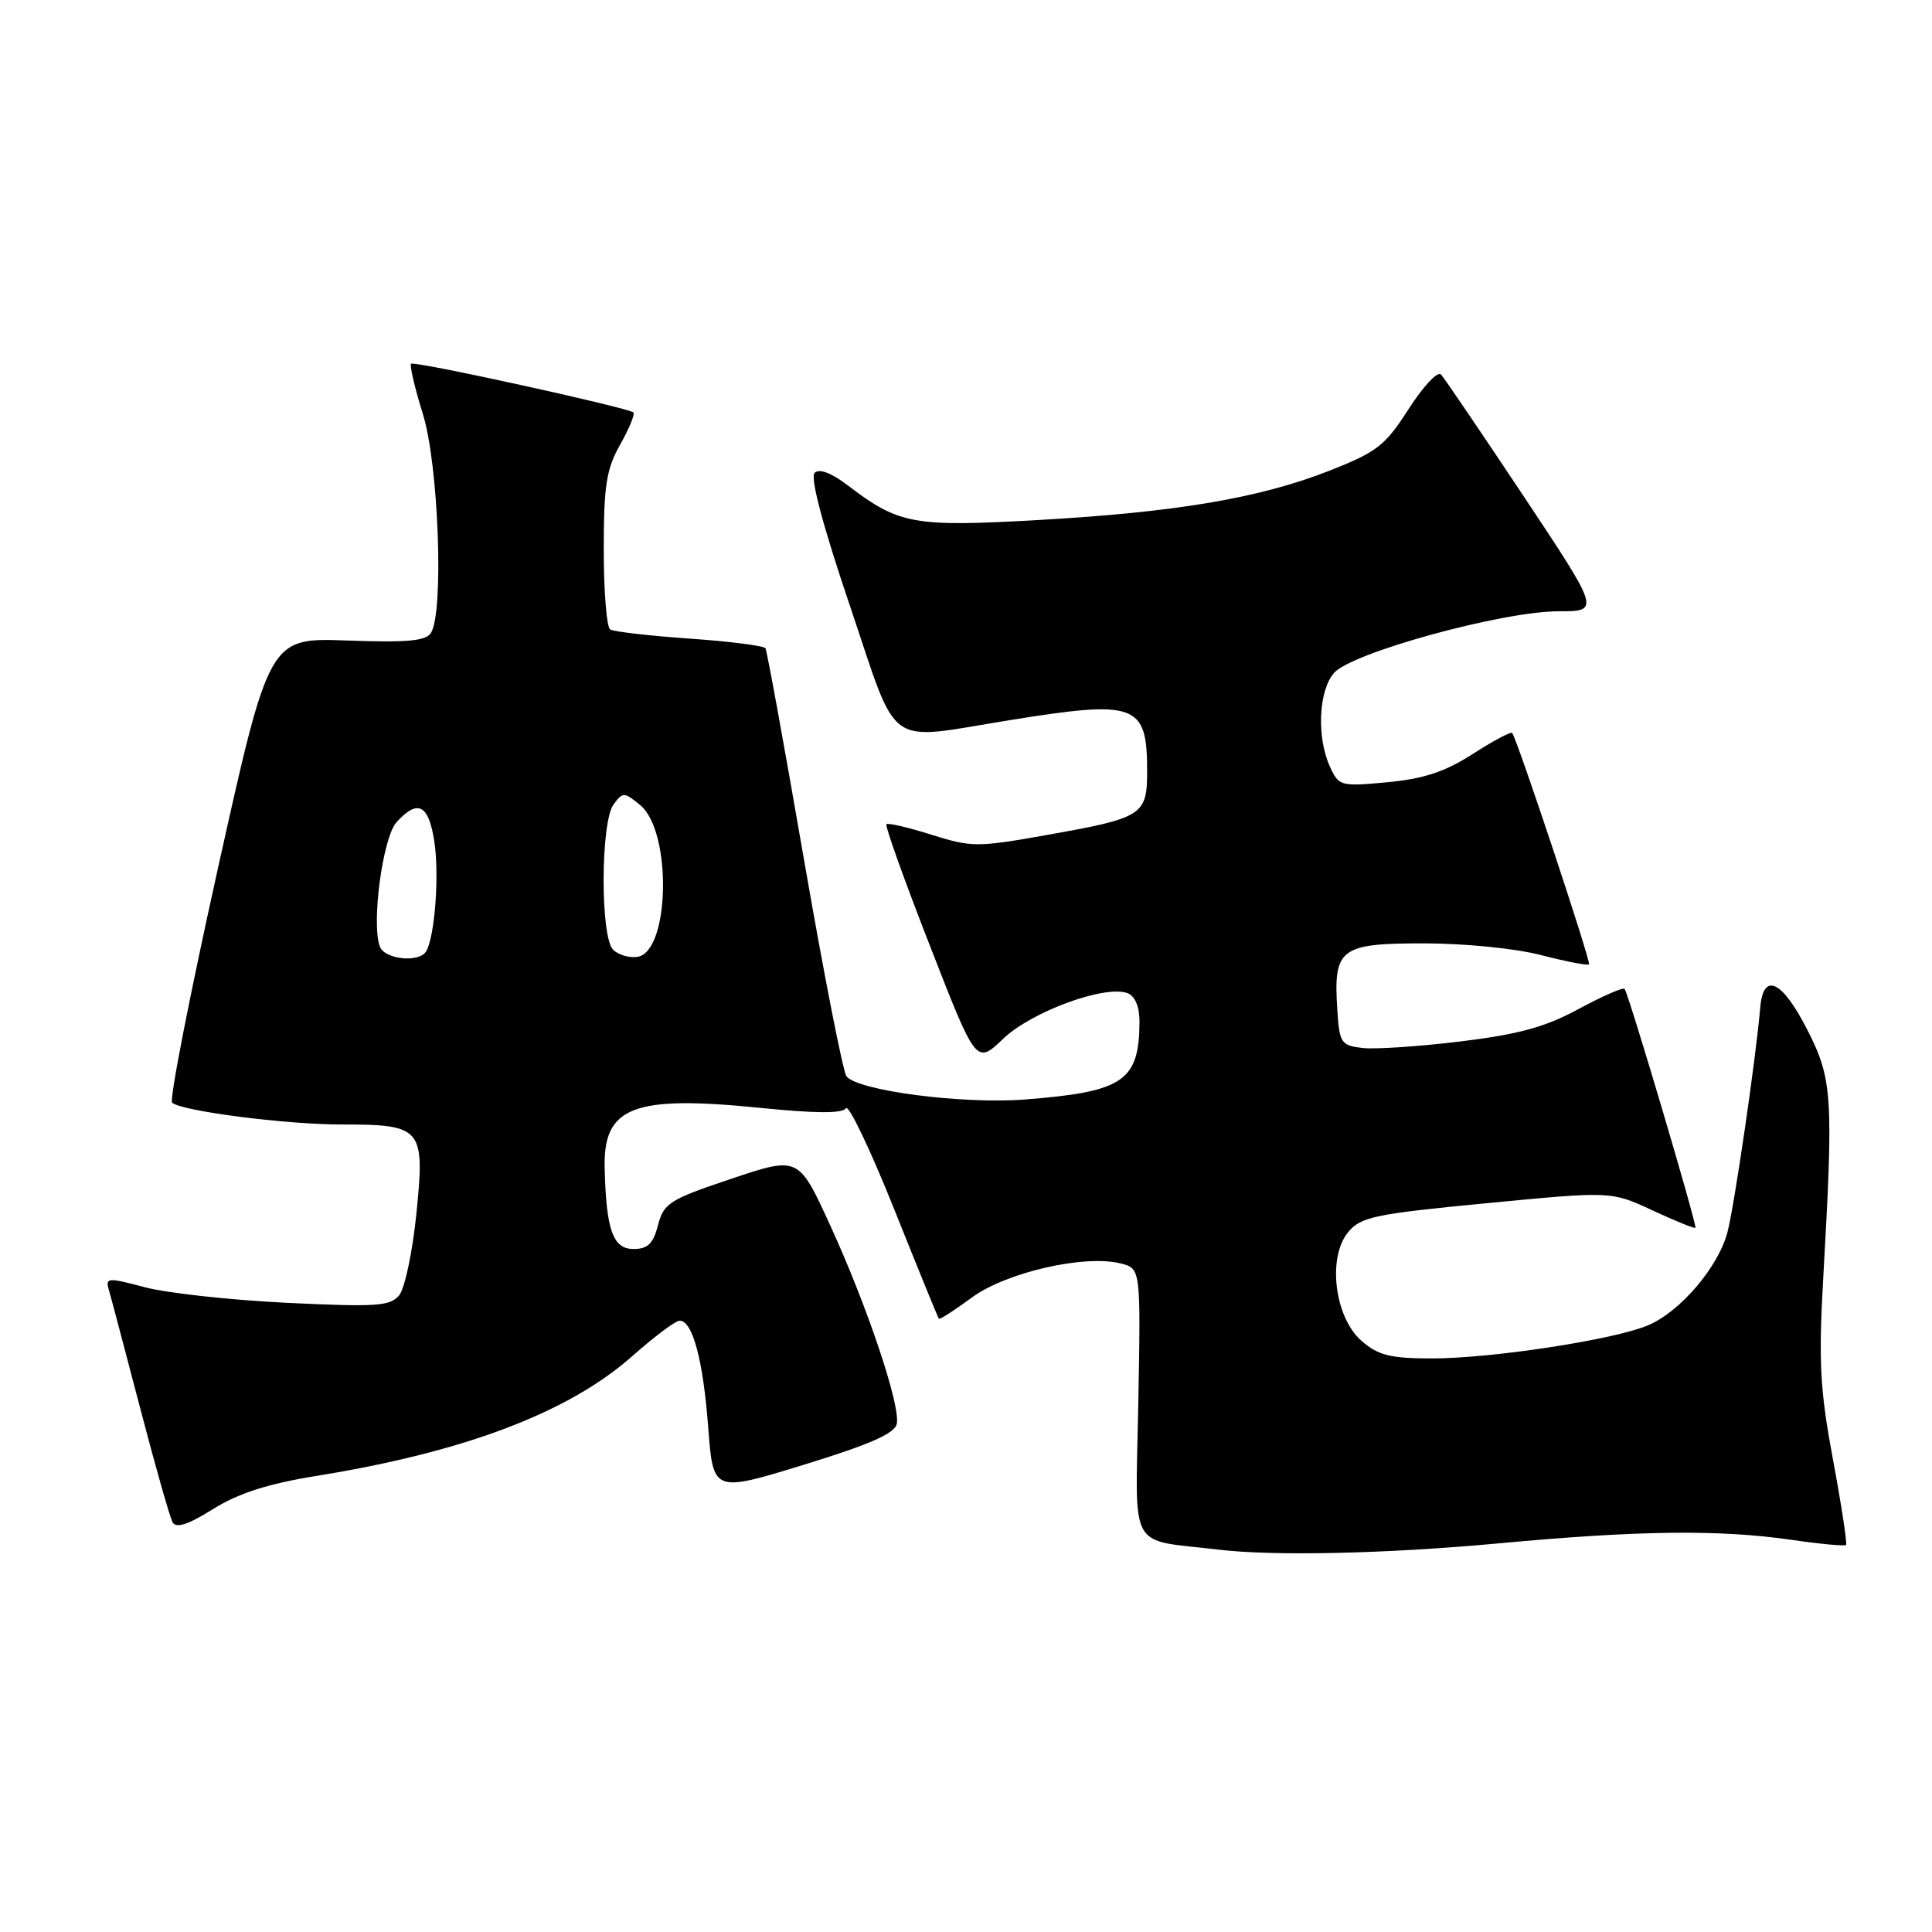<?xml version="1.0" encoding="UTF-8" standalone="no"?>
<!DOCTYPE svg PUBLIC "-//W3C//DTD SVG 1.1//EN" "http://www.w3.org/Graphics/SVG/1.1/DTD/svg11.dtd" >
<svg xmlns="http://www.w3.org/2000/svg" xmlns:xlink="http://www.w3.org/1999/xlink" version="1.1" viewBox="0 0 256 256">
 <g >
 <path fill="currentColor"
d=" M 198.50 204.51 C 217.15 202.78 227.80 202.65 237.40 204.04 C 241.19 204.59 244.44 204.89 244.61 204.72 C 244.78 204.55 244.01 199.48 242.89 193.46 C 241.16 184.19 240.96 180.49 241.58 169.50 C 242.96 145.15 242.82 142.99 239.45 136.40 C 236.13 129.90 233.65 128.74 233.24 133.50 C 232.67 140.23 229.82 159.75 228.90 163.26 C 227.69 167.90 222.61 173.85 218.33 175.63 C 213.79 177.53 197.70 179.99 189.81 180.00 C 184.25 180.00 182.65 179.61 180.43 177.69 C 176.84 174.60 175.85 166.61 178.65 163.25 C 180.31 161.24 182.20 160.85 197.00 159.43 C 213.50 157.84 213.50 157.84 218.96 160.38 C 221.96 161.78 224.52 162.81 224.65 162.69 C 224.91 162.42 215.82 131.75 215.27 131.04 C 215.08 130.79 212.35 131.98 209.21 133.68 C 204.77 136.09 201.27 137.05 193.50 138.00 C 188.00 138.67 182.15 139.06 180.50 138.86 C 177.69 138.52 177.48 138.20 177.20 133.78 C 176.67 125.67 177.55 125.00 188.64 125.00 C 194.06 125.00 200.81 125.67 204.22 126.56 C 207.52 127.41 210.37 127.96 210.55 127.78 C 210.85 127.48 201.06 98.02 200.37 97.12 C 200.21 96.91 197.86 98.16 195.16 99.90 C 191.47 102.27 188.65 103.20 183.84 103.65 C 177.62 104.23 177.40 104.17 176.22 101.58 C 174.45 97.69 174.71 91.56 176.75 89.18 C 179.04 86.50 199.06 81.00 206.50 81.00 C 212.03 81.00 212.03 81.00 201.89 65.75 C 196.31 57.36 191.38 50.10 190.94 49.62 C 190.50 49.14 188.58 51.19 186.66 54.18 C 183.54 59.06 182.47 59.89 176.13 62.38 C 166.87 66.01 155.88 67.87 137.50 68.91 C 121.11 69.84 119.13 69.49 112.45 64.40 C 110.18 62.66 108.56 62.04 107.94 62.66 C 107.33 63.27 109.01 69.60 112.63 80.31 C 119.16 99.61 117.07 98.12 133.76 95.43 C 150.58 92.72 152.00 93.24 152.00 102.16 C 152.00 108.04 151.45 108.38 138.60 110.66 C 129.49 112.28 128.71 112.27 123.41 110.60 C 120.34 109.63 117.66 109.01 117.45 109.21 C 117.25 109.42 119.84 116.67 123.22 125.32 C 129.35 141.06 129.35 141.06 132.93 137.64 C 136.67 134.05 146.45 130.47 149.41 131.60 C 150.40 131.98 150.99 133.40 150.99 135.36 C 150.95 143.27 148.89 144.67 135.78 145.69 C 127.52 146.33 113.63 144.52 112.16 142.61 C 111.70 142.00 109.17 129.12 106.55 114.00 C 103.93 98.88 101.63 86.23 101.43 85.90 C 101.23 85.57 96.71 84.99 91.39 84.62 C 86.07 84.25 81.33 83.70 80.86 83.41 C 80.38 83.12 80.00 78.36 80.00 72.83 C 80.00 64.35 80.34 62.16 82.18 58.90 C 83.38 56.77 84.16 54.86 83.93 54.65 C 83.17 54.00 54.87 47.79 54.47 48.20 C 54.26 48.41 54.96 51.42 56.04 54.88 C 58.12 61.58 58.84 81.13 57.10 83.87 C 56.43 84.94 53.90 85.16 45.95 84.87 C 35.67 84.50 35.67 84.50 28.89 115.00 C 25.16 131.78 22.42 145.77 22.81 146.11 C 24.09 147.23 37.81 149.00 45.25 149.00 C 55.94 149.00 56.32 149.44 55.18 160.77 C 54.67 165.84 53.64 170.73 52.89 171.64 C 51.69 173.08 49.85 173.20 38.01 172.63 C 30.58 172.27 22.12 171.34 19.21 170.57 C 14.34 169.27 13.96 169.29 14.40 170.83 C 14.67 171.75 16.54 178.80 18.55 186.50 C 20.56 194.20 22.50 201.04 22.87 201.70 C 23.33 202.55 24.90 202.04 28.25 199.95 C 31.64 197.84 35.52 196.60 42.02 195.55 C 61.61 192.38 75.40 187.14 83.82 179.66 C 86.71 177.10 89.51 175.00 90.06 175.00 C 91.77 175.00 93.17 180.20 93.84 189.13 C 94.50 197.77 94.50 197.77 106.50 194.09 C 115.32 191.38 118.58 189.94 118.83 188.65 C 119.31 186.16 114.92 173.09 110.00 162.35 C 105.81 153.21 105.81 153.21 96.91 156.19 C 88.71 158.94 87.95 159.42 87.19 162.34 C 86.56 164.79 85.83 165.50 83.95 165.50 C 81.22 165.50 80.33 163.01 80.12 154.82 C 79.91 146.62 83.88 145.09 100.85 146.81 C 108.08 147.54 111.66 147.55 112.09 146.85 C 112.44 146.29 115.30 152.28 118.46 160.16 C 121.61 168.05 124.29 174.61 124.41 174.74 C 124.54 174.87 126.51 173.60 128.79 171.92 C 133.33 168.59 143.70 166.21 148.49 167.41 C 151.16 168.08 151.16 168.08 150.83 186.02 C 150.46 205.95 149.33 203.89 161.50 205.34 C 168.81 206.21 183.73 205.88 198.50 204.51 Z  M 50.34 125.44 C 49.18 122.41 50.71 110.98 52.54 108.95 C 55.37 105.83 56.82 106.59 57.56 111.58 C 58.23 116.02 57.60 124.22 56.45 126.08 C 55.51 127.60 50.98 127.12 50.34 125.44 Z  M 81.24 125.84 C 79.53 124.13 79.58 108.96 81.29 106.61 C 82.53 104.92 82.69 104.93 84.82 106.67 C 89.07 110.15 88.77 126.16 84.45 126.79 C 83.36 126.95 81.92 126.52 81.24 125.84 Z "/>
</g>
</svg>
